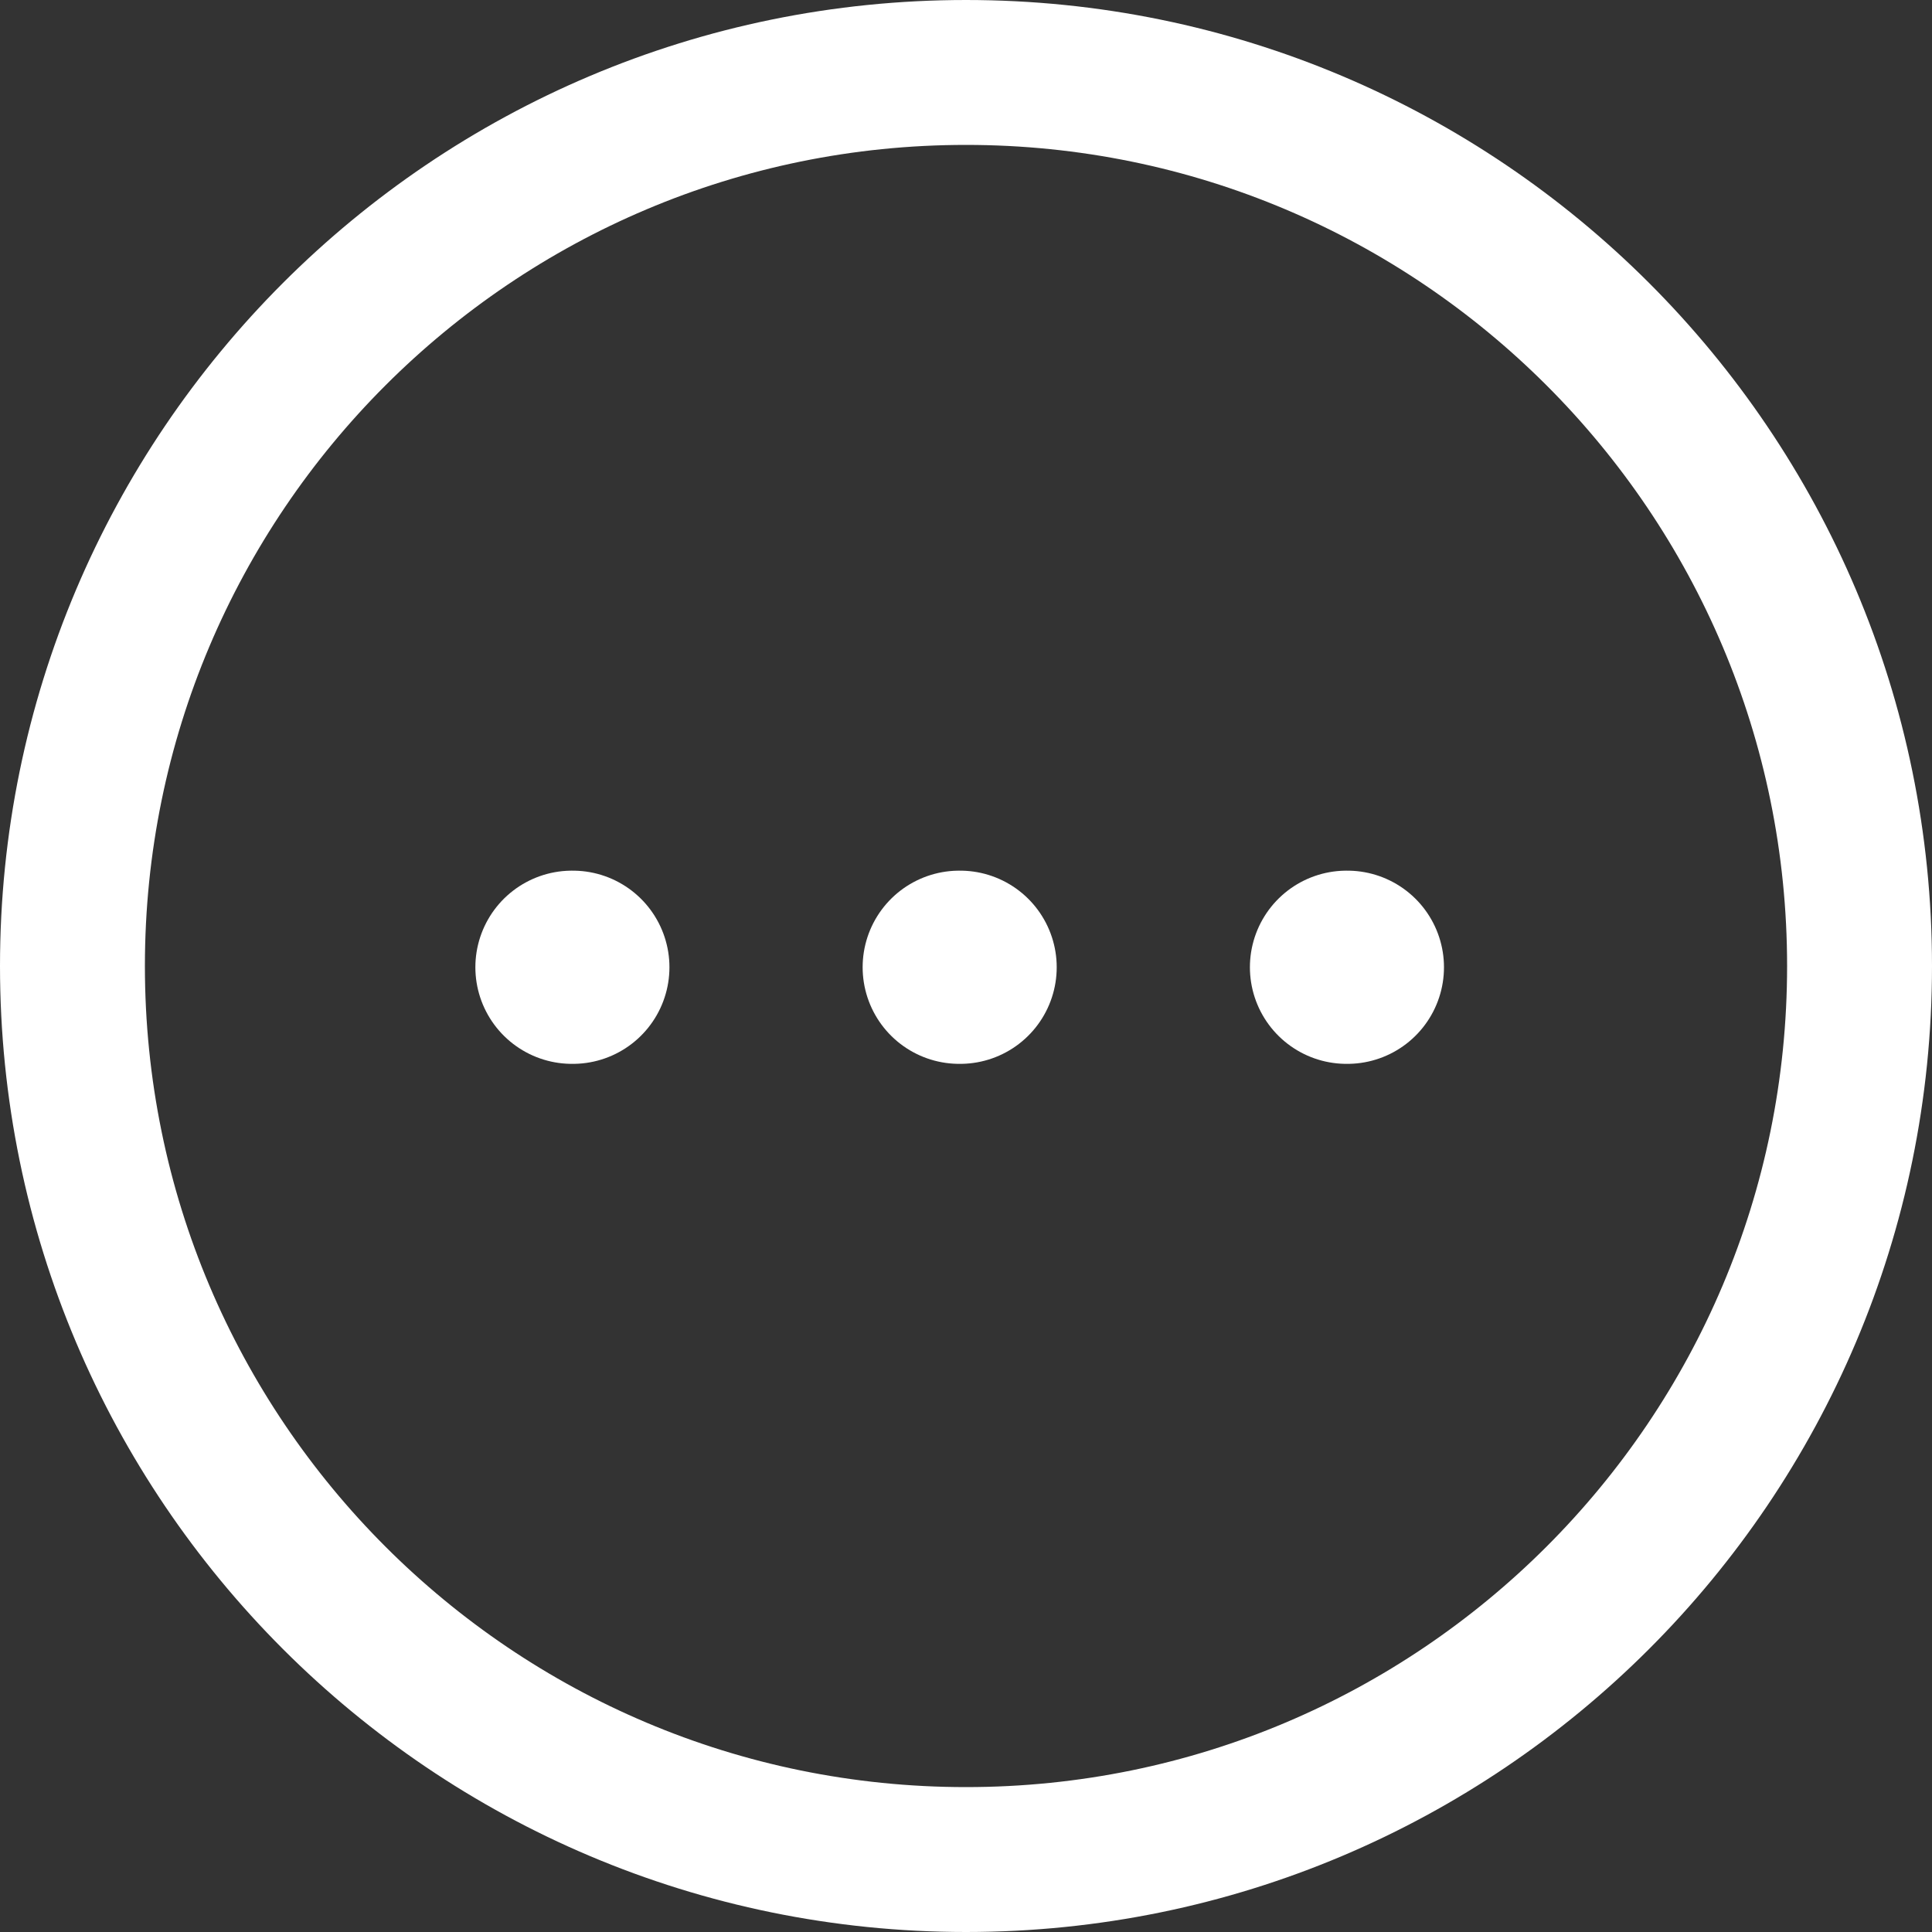 <svg
                          width="25"
                          height="25"
                          viewBox="0 0 20 20"
                          fill="none"
                          xmlns="http://www.w3.org/2000/svg"
                        >
                          <rect x="0" y="0" width="20" height="20" fill="#333333" stroke="none"/>
                          <path
                            fill-rule="evenodd"
                            clip-rule="evenodd"
                            d="M10 0.75C15.108 0.75 19.25 4.891 19.25 10C19.25 15.108 15.108 19.25 10 19.25C4.891 19.25 0.75 15.108 0.75 10C0.75 4.892 4.892 0.75 10 0.75Z"
                            stroke="#fff"
                            stroke-width="1.5"
                            stroke-linecap="round"
                            stroke-linejoin="round"
                          />
                          <path
                            d="M13.939 10.013H13.948"
                            stroke="#fff"
                            stroke-width="2"
                            stroke-linecap="round"
                            stroke-linejoin="round"
                          />
                          <path
                            d="M9.93 10.013H9.939"
                            stroke="#fff"
                            stroke-width="2"
                            stroke-linecap="round"
                            stroke-linejoin="round"
                          />
                          <path
                            d="M5.921 10.013H5.93"
                            stroke="#fff"
                            stroke-width="2"
                            stroke-linecap="round"
                            stroke-linejoin="round"
                          />
                        </svg>